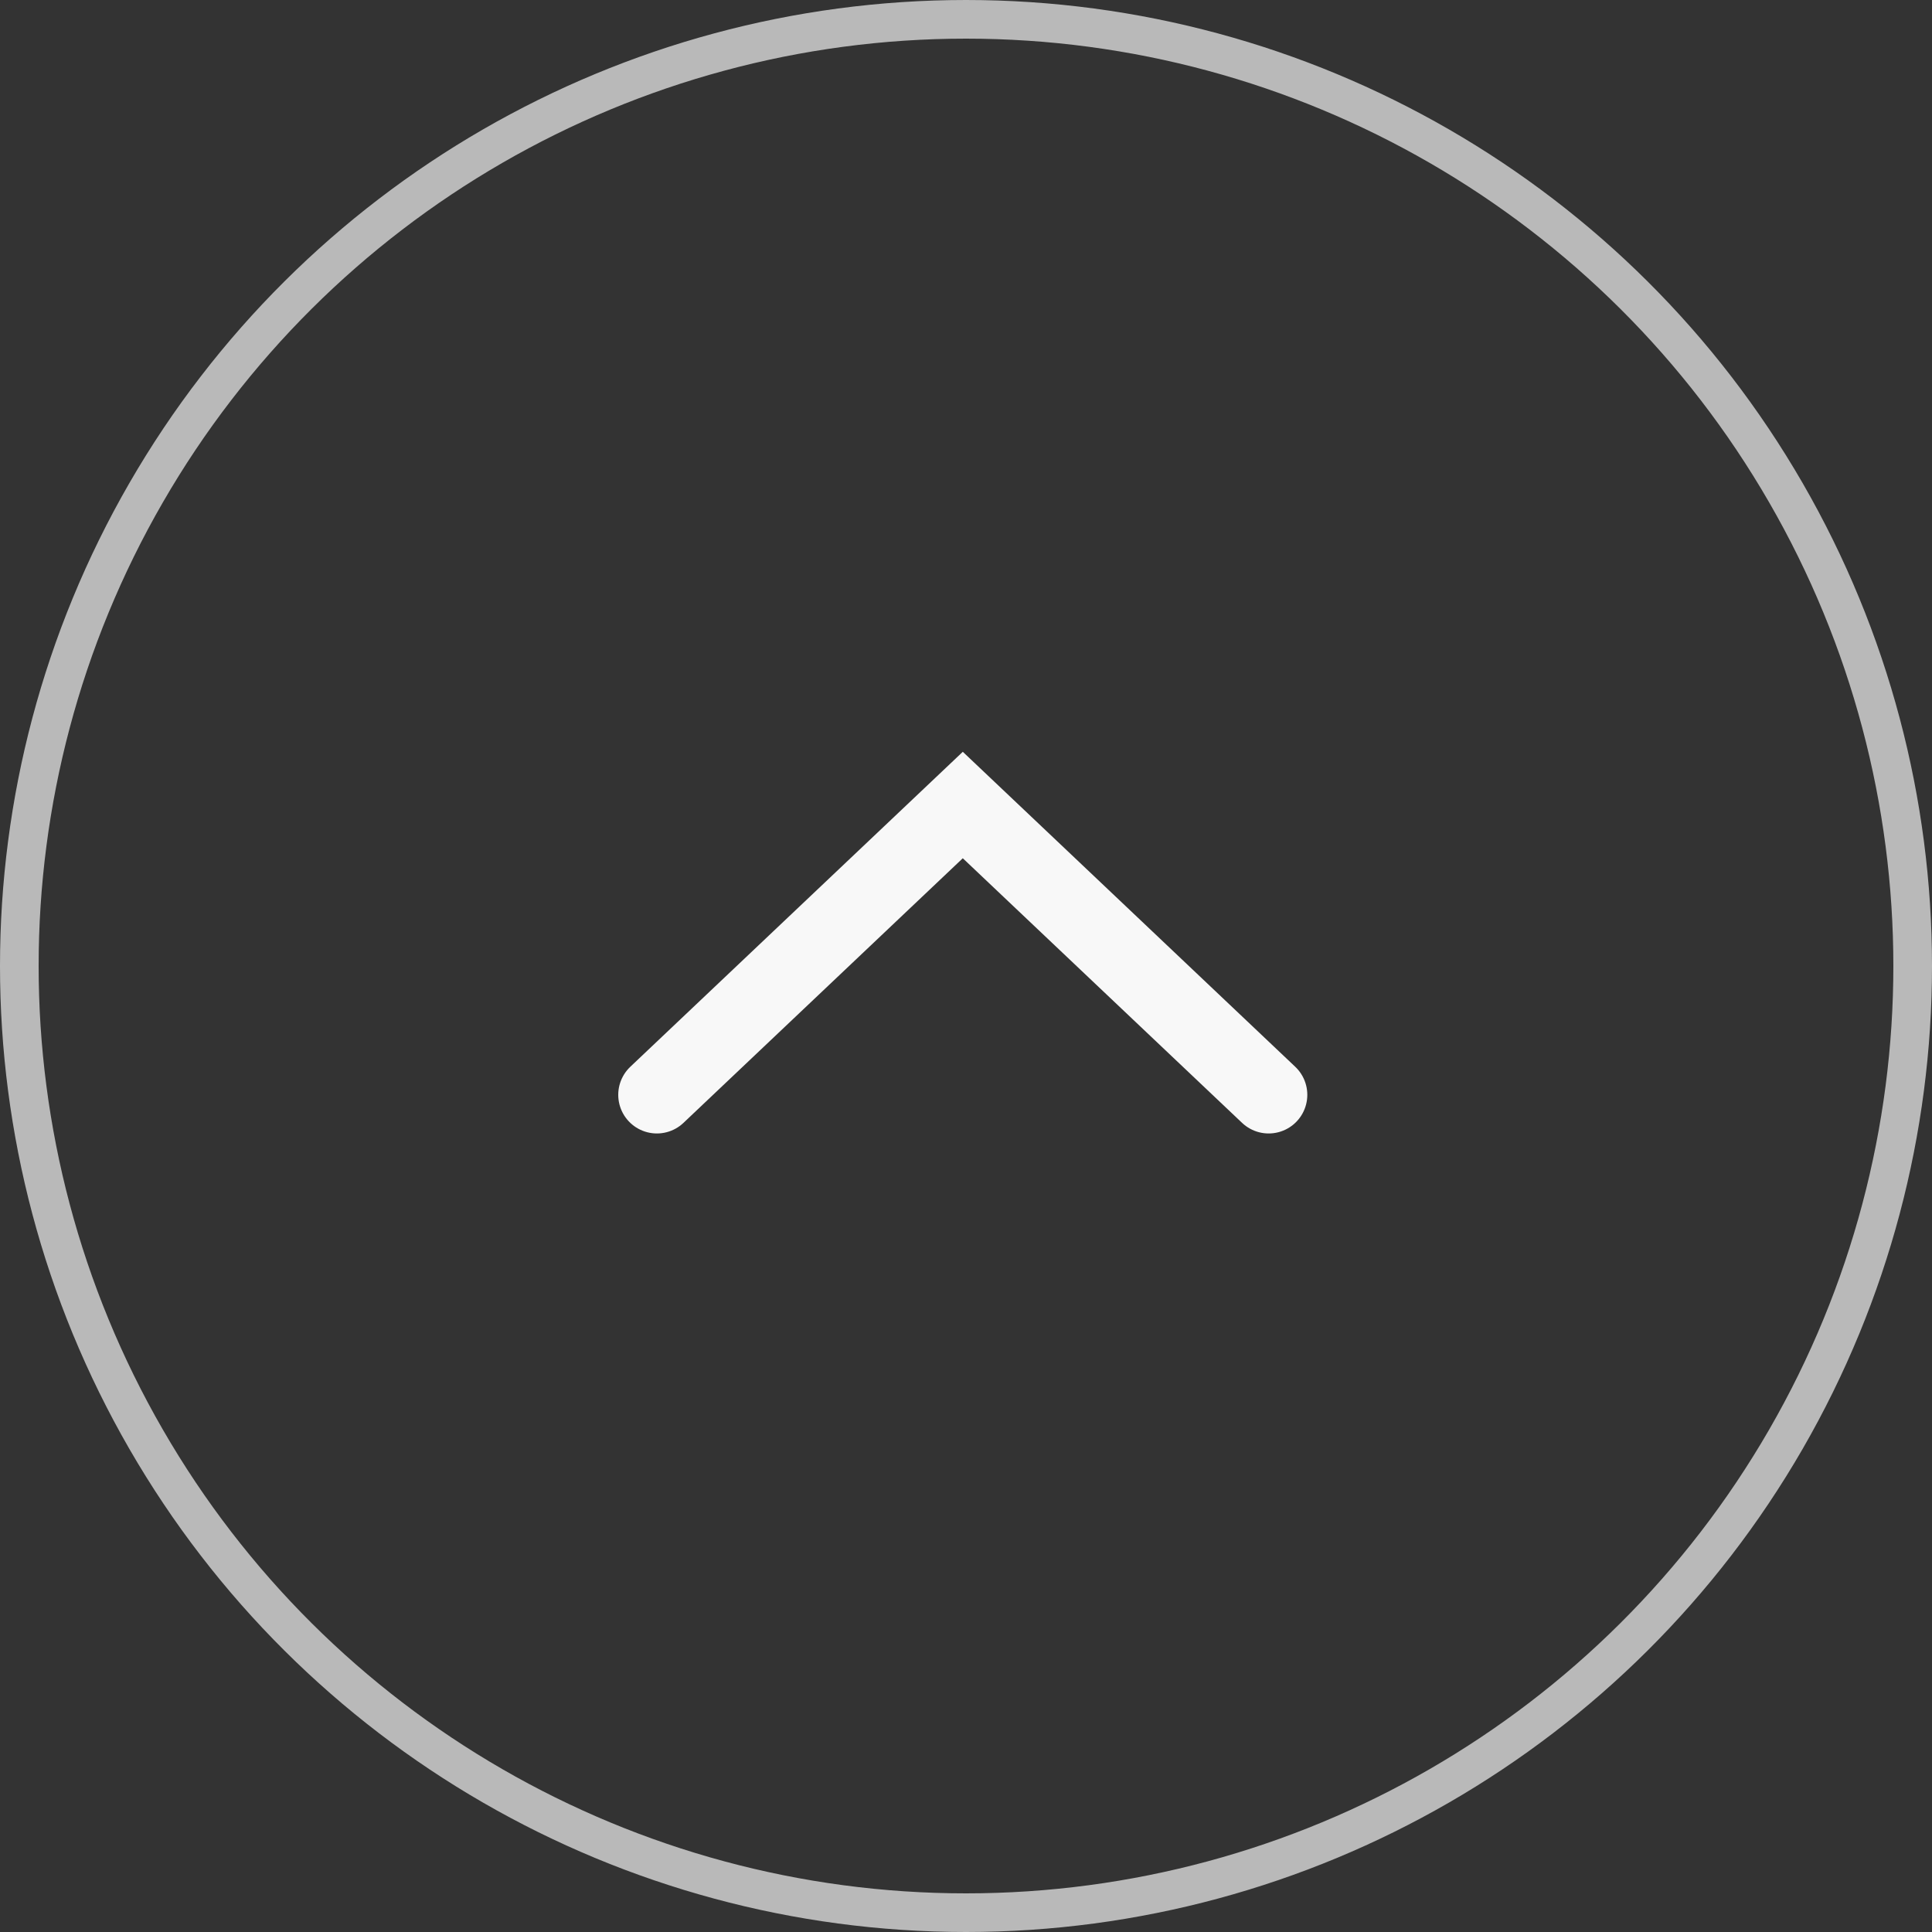 <svg width="50" height="50" viewBox="0 0 50 50" fill="none" xmlns="http://www.w3.org/2000/svg">
<rect x="0" y="0" width="50" height="50" fill="#333333" stroke="none"/>
<circle cx="25" cy="25" r="24.5" transform="rotate(-90 25 25)" stroke="#B9B9B9"/>
<path d="M17 28.334L24.917 20.834L32.833 28.334" stroke="#F8F8F8" stroke-width="2" stroke-linecap="round"/>
</svg>
